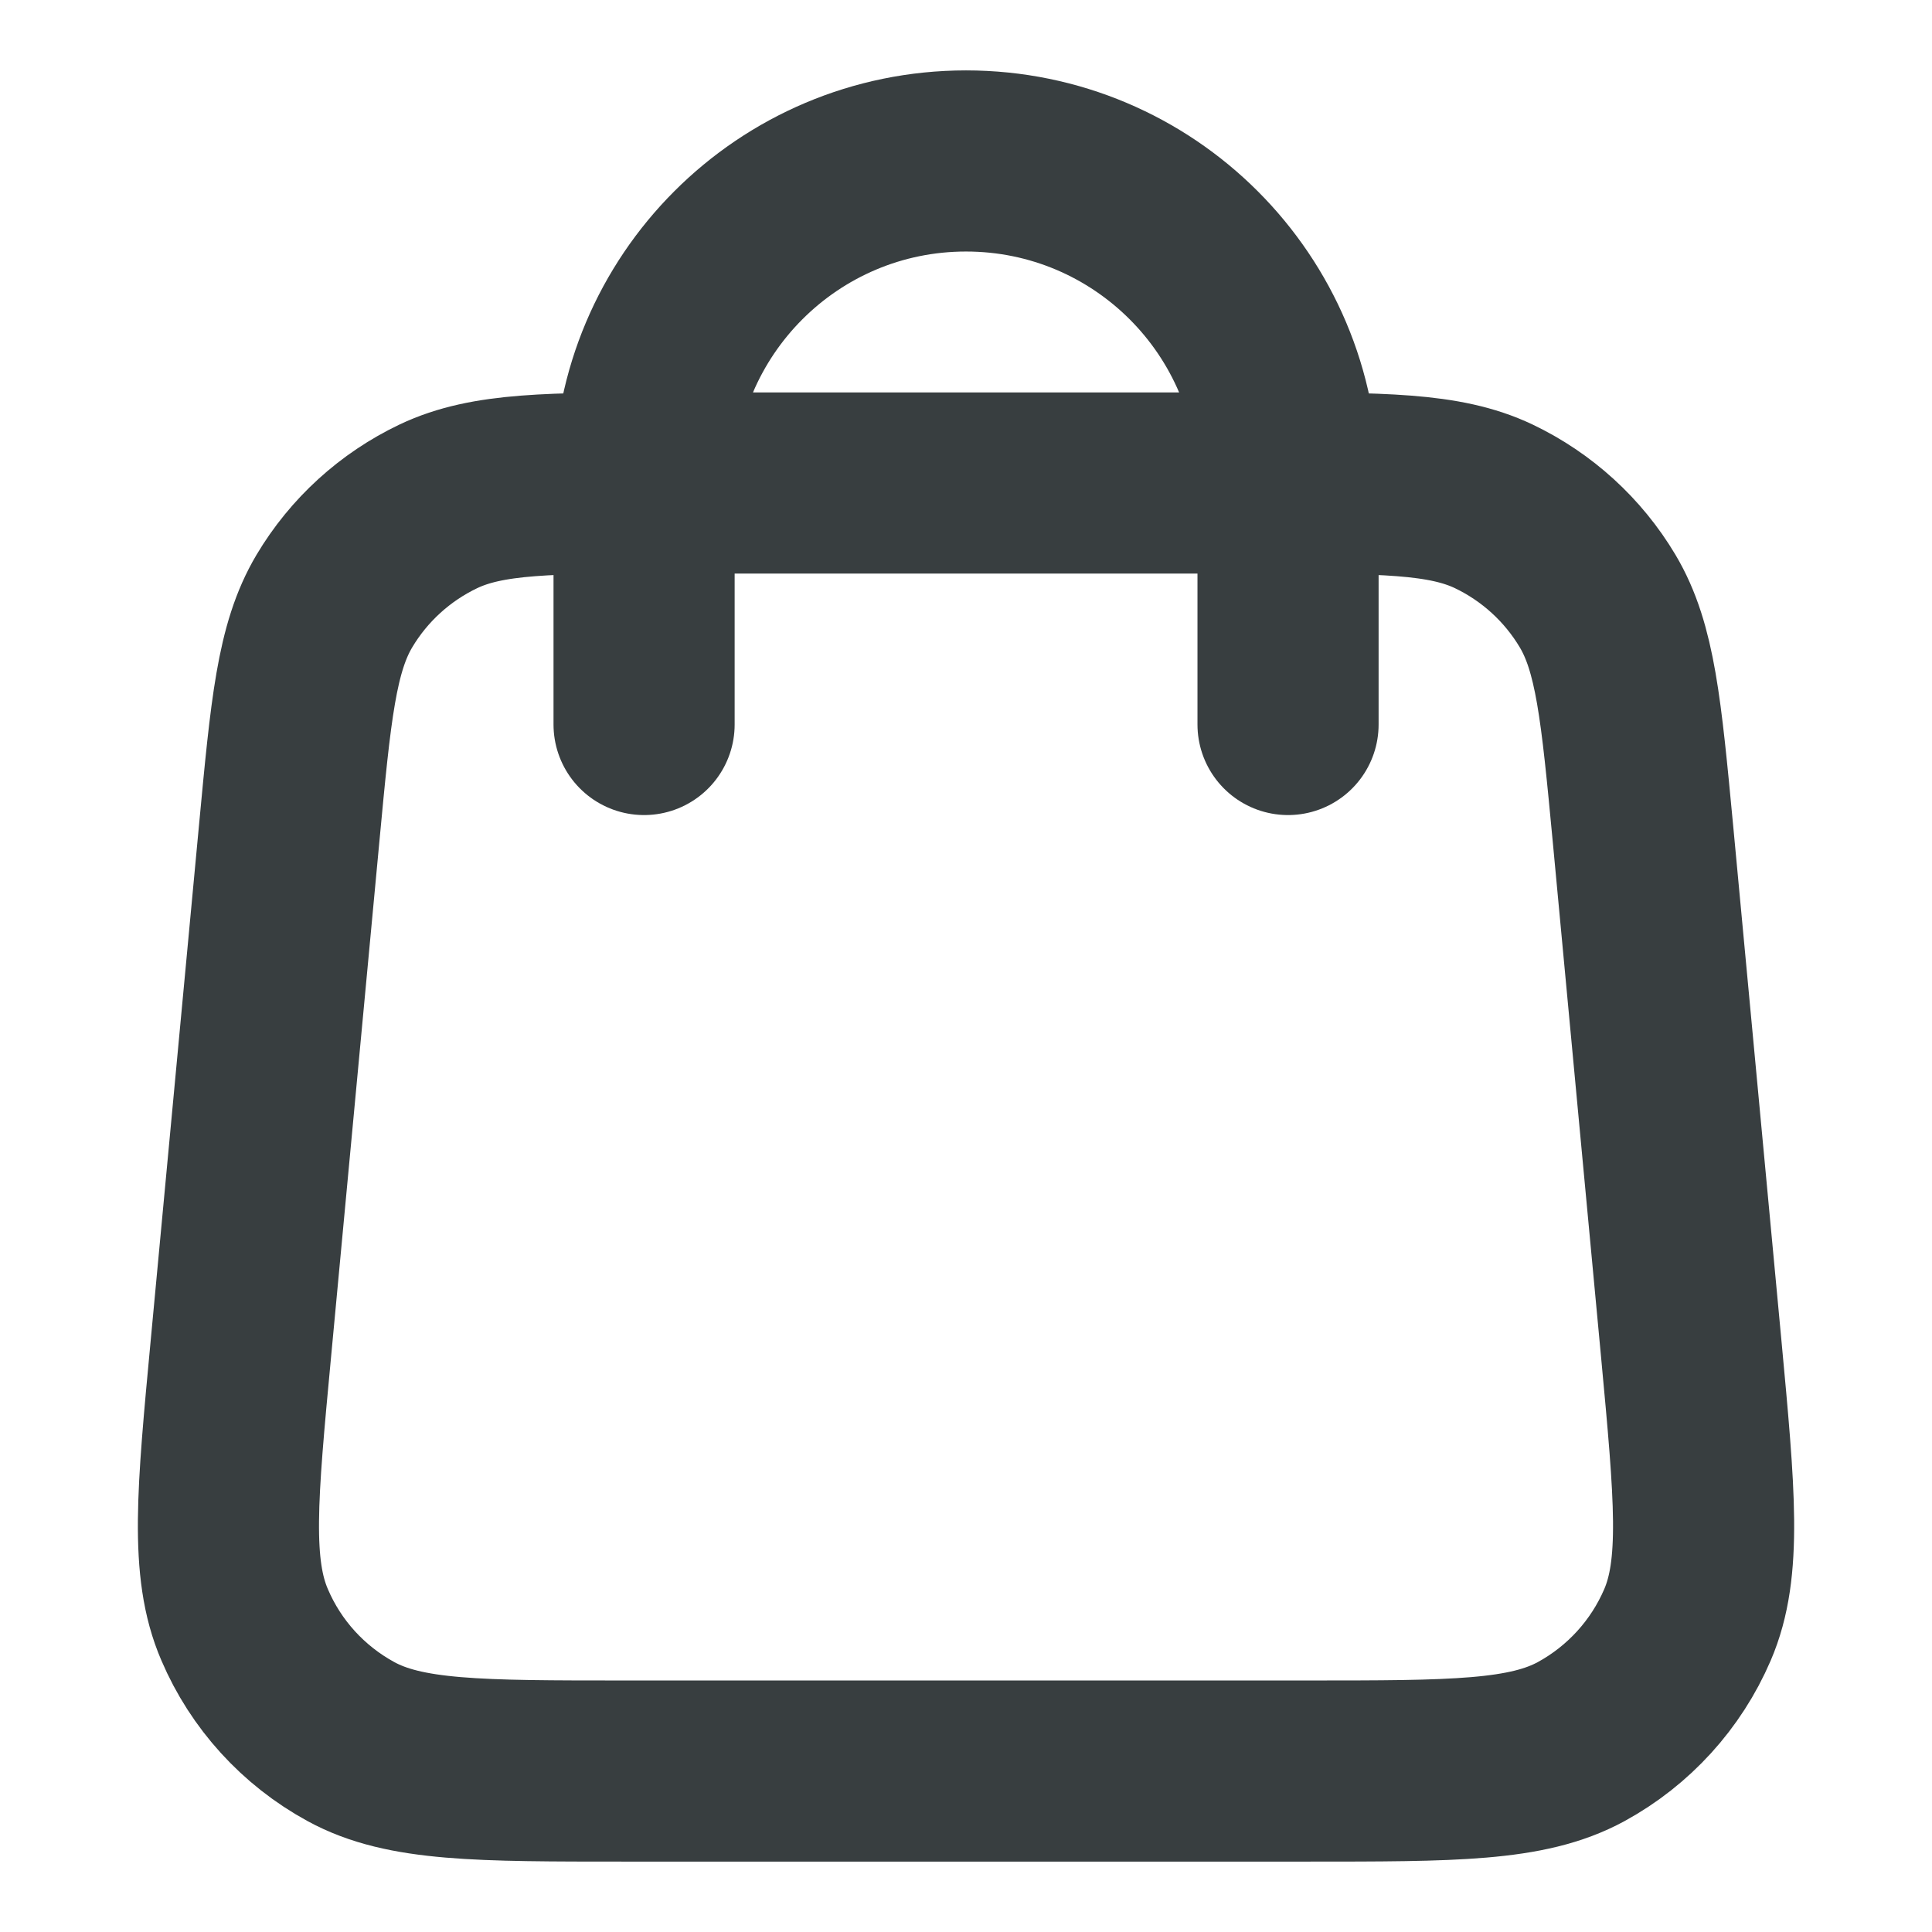 <svg width="16" height="16" viewBox="0 0 16 16" fill="none" xmlns="http://www.w3.org/2000/svg">
<path d="M10.667 6V4C10.667 2.527 9.473 1.333 8 1.333C6.527 1.333 5.334 2.527 5.334 4V6M2.395 6.901L1.995 11.168C1.881 12.381 1.824 12.988 2.026 13.456C2.202 13.868 2.512 14.208 2.906 14.423C3.353 14.667 3.962 14.667 5.181 14.667H10.819C12.038 14.667 12.647 14.667 13.095 14.423C13.488 14.208 13.798 13.868 13.975 13.456C14.176 12.988 14.119 12.381 14.006 11.168L13.606 6.901C13.509 5.877 13.461 5.365 13.231 4.978C13.028 4.637 12.728 4.364 12.37 4.193C11.963 4 11.448 4 10.419 4L5.581 4C4.552 4 4.038 4 3.631 4.193C3.272 4.364 2.972 4.637 2.769 4.978C2.539 5.365 2.491 5.877 2.395 6.901Z" stroke="#383E40" stroke-width="1.5" stroke-linecap="round" stroke-linejoin="round"/>
</svg>
